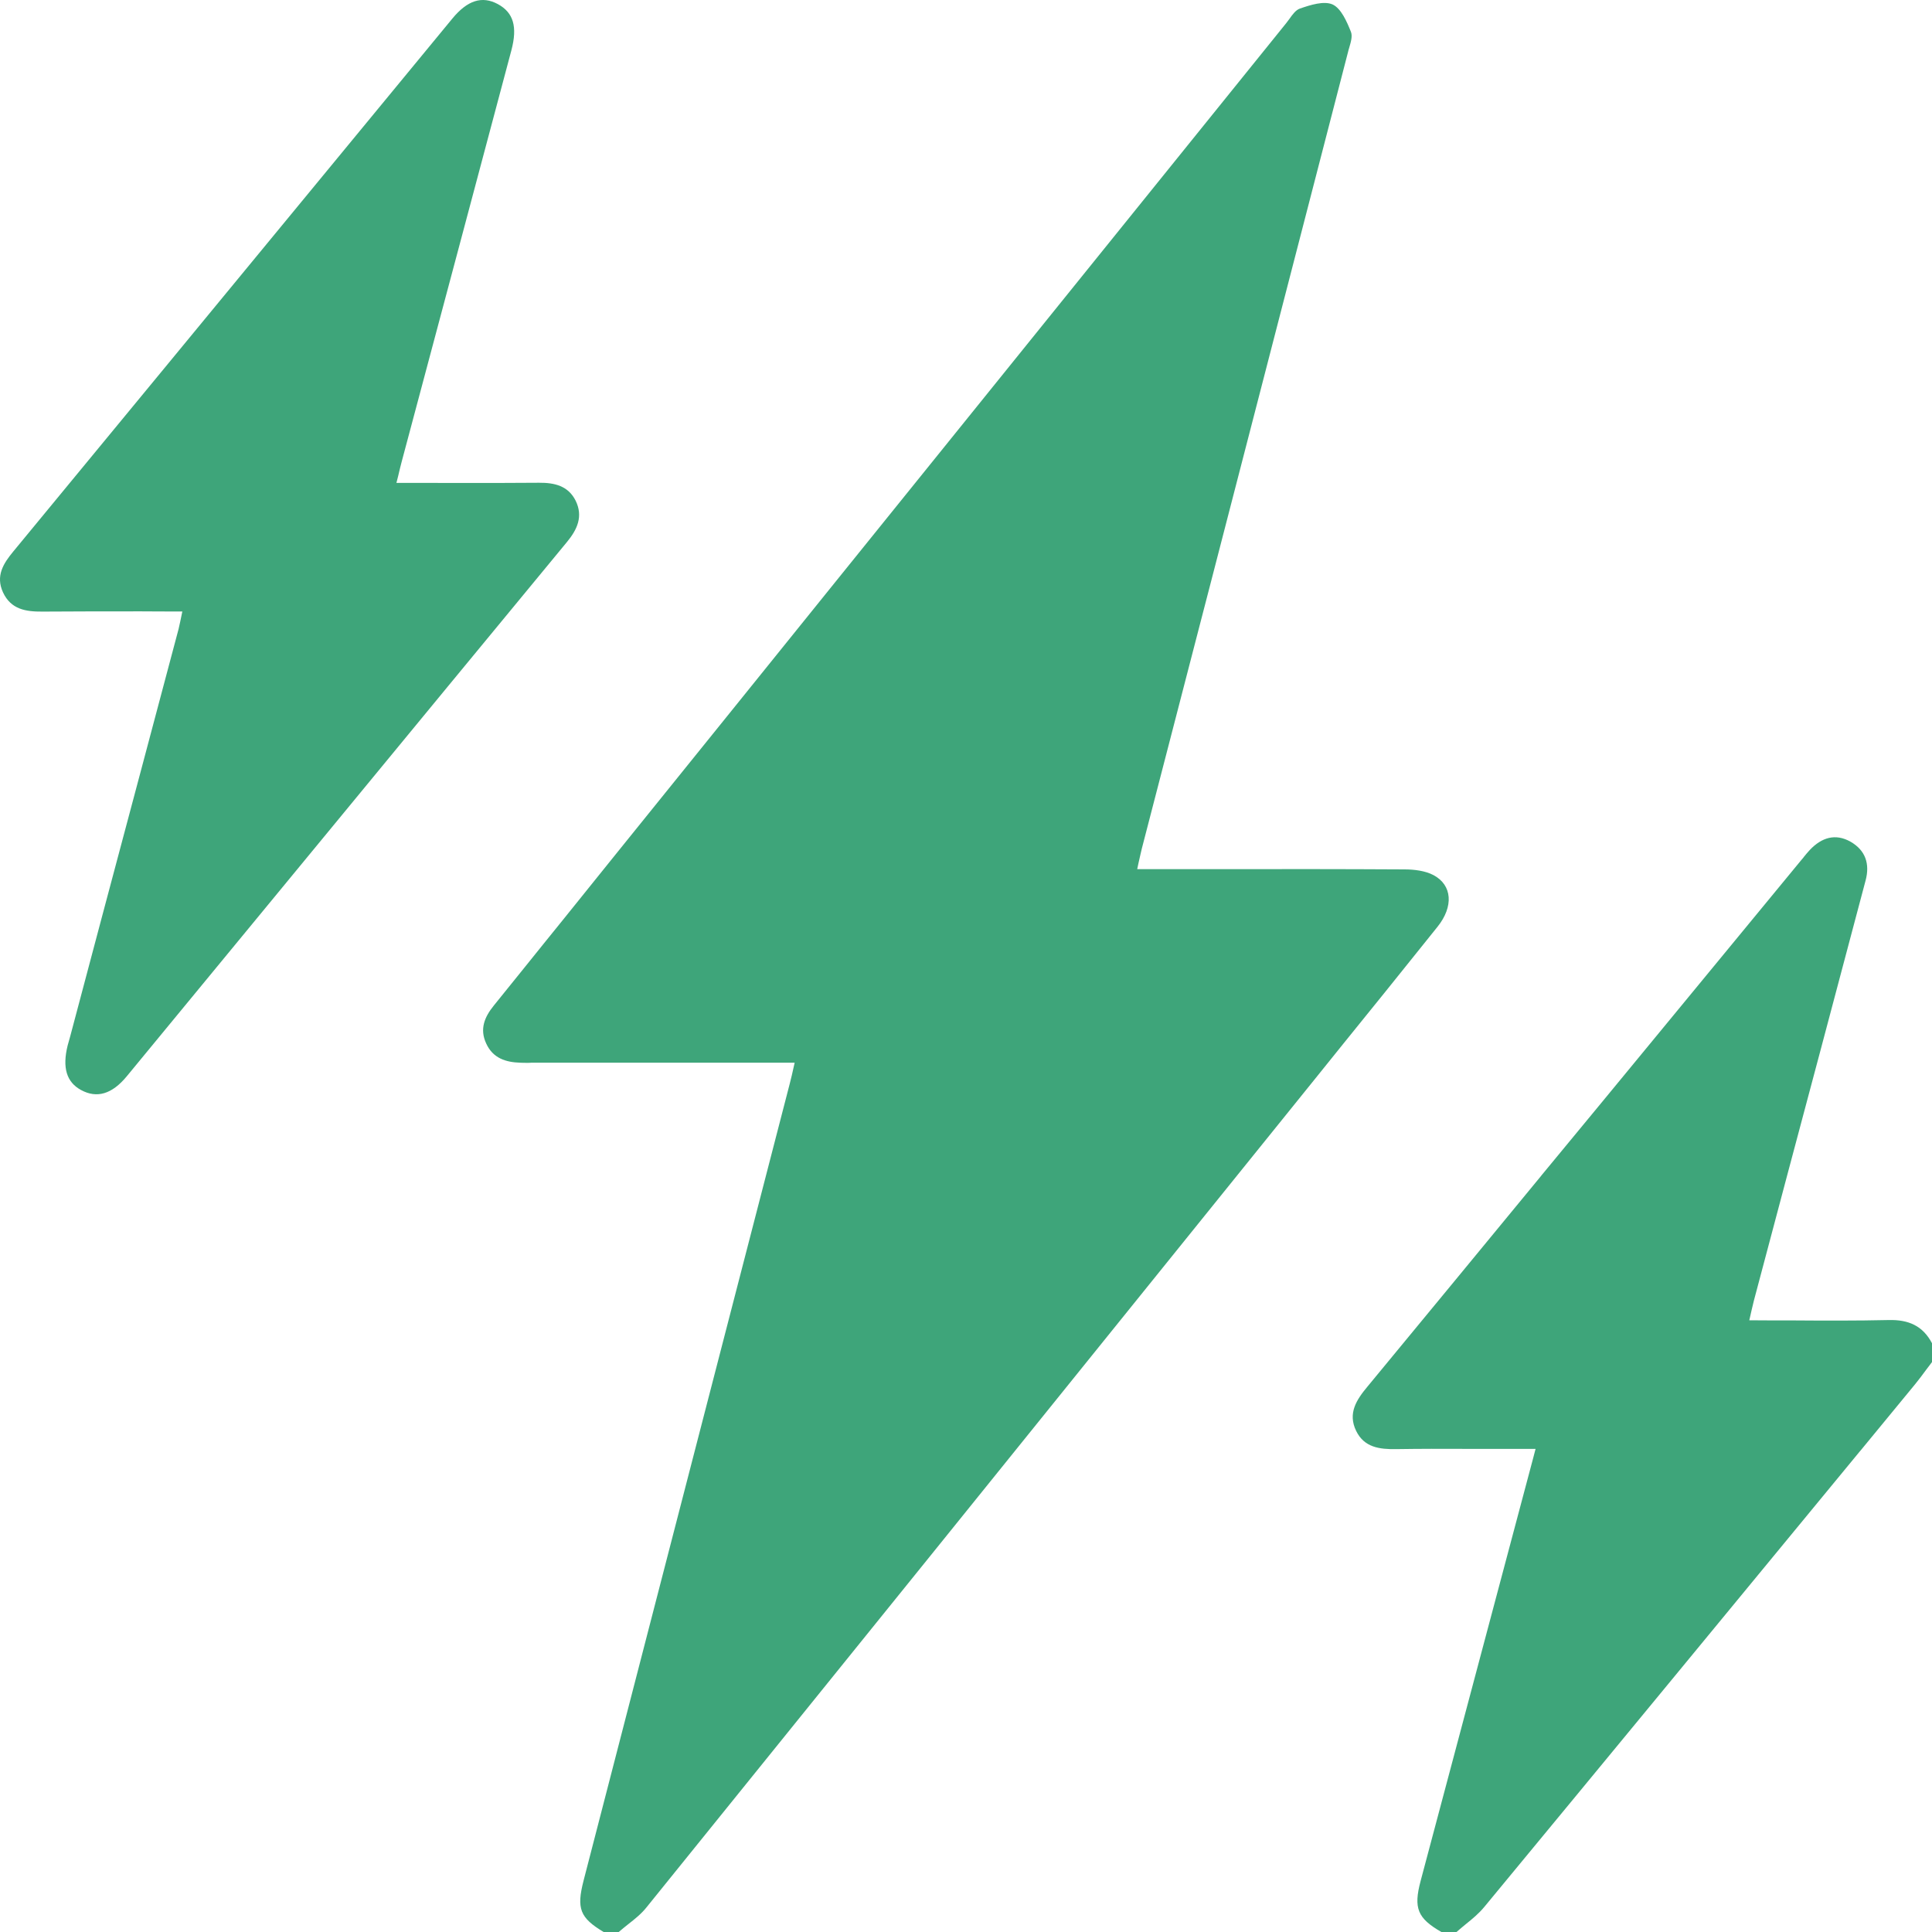 <svg width="16" height="16" viewBox="0 0 16 16" fill="none" xmlns="http://www.w3.org/2000/svg">
<path fill-rule="evenodd" clip-rule="evenodd" d="M1.169 5.063C1.281 5.064 1.395 5.064 1.51 5.064C1.496 5.129 1.489 5.169 1.479 5.209C1.268 6.004 1.056 6.799 0.844 7.594L0.581 8.584C0.574 8.609 0.567 8.634 0.56 8.659C0.515 8.842 0.551 8.962 0.671 9.027C0.801 9.098 0.927 9.063 1.051 8.912C1.608 8.236 2.166 7.559 2.723 6.882C3.38 6.084 4.037 5.286 4.695 4.489C4.781 4.385 4.831 4.276 4.767 4.146C4.705 4.023 4.592 3.997 4.464 3.998C4.074 4.001 3.684 3.999 3.283 3.999C3.289 3.978 3.293 3.958 3.298 3.94C3.308 3.897 3.317 3.859 3.327 3.822C3.63 2.686 3.933 1.552 4.235 0.417C4.287 0.221 4.252 0.104 4.123 0.034C3.993 -0.036 3.872 0.001 3.746 0.154C2.95 1.12 2.154 2.087 1.358 3.053C0.943 3.557 0.527 4.061 0.111 4.566C0.028 4.666 -0.038 4.769 0.025 4.906C0.091 5.047 0.213 5.066 0.352 5.065C0.622 5.063 0.892 5.063 1.169 5.063ZM4.999 16C4.803 15.882 4.773 15.807 4.833 15.574C5.402 13.375 5.971 11.176 6.54 8.976C6.546 8.953 6.552 8.929 6.558 8.903C6.565 8.873 6.572 8.841 6.581 8.801H6.402H4.434C4.422 8.801 4.41 8.801 4.398 8.801C4.389 8.802 4.38 8.802 4.371 8.802C4.35 8.802 4.33 8.802 4.309 8.801C4.188 8.797 4.083 8.764 4.027 8.643C3.97 8.522 4.013 8.422 4.09 8.327C4.176 8.22 4.263 8.113 4.349 8.006C4.453 7.877 4.557 7.747 4.662 7.618C4.807 7.437 4.953 7.256 5.099 7.075C5.712 6.315 6.325 5.556 6.937 4.796C8.175 3.262 9.412 1.728 10.65 0.194C10.659 0.182 10.668 0.17 10.678 0.157C10.704 0.12 10.731 0.083 10.765 0.071C10.852 0.041 10.964 0.005 11.036 0.037C11.107 0.07 11.154 0.179 11.188 0.264C11.202 0.3 11.187 0.35 11.173 0.397L11.173 0.397C11.17 0.408 11.166 0.419 11.164 0.43C10.785 1.896 10.405 3.362 10.026 4.829L9.931 5.195C9.773 5.806 9.614 6.417 9.456 7.028C9.452 7.043 9.449 7.059 9.445 7.075C9.44 7.098 9.434 7.123 9.428 7.15C9.425 7.165 9.421 7.181 9.418 7.198H9.6C9.759 7.198 9.919 7.198 10.078 7.198C10.596 7.197 11.113 7.197 11.631 7.2C11.712 7.2 11.802 7.211 11.871 7.247C12.028 7.33 12.039 7.508 11.905 7.675C11.761 7.855 11.617 8.034 11.473 8.213C11.356 8.357 11.24 8.502 11.123 8.646C11.047 8.74 10.972 8.834 10.896 8.928L10.041 9.988C8.479 11.925 6.918 13.861 5.354 15.796C5.312 15.849 5.257 15.893 5.202 15.936C5.176 15.957 5.149 15.978 5.124 16C5.104 16 5.084 16 5.065 16C5.043 16 5.021 16 4.999 16ZM11.937 16C11.739 15.886 11.705 15.803 11.765 15.577C12.075 14.412 12.385 13.247 12.695 12.083C12.7 12.063 12.706 12.043 12.717 11.999H12.39C12.343 11.999 12.296 11.999 12.248 11.999L12.149 11.999C11.954 11.998 11.758 11.998 11.563 12.001C11.426 12.003 11.298 11.988 11.231 11.85C11.16 11.704 11.234 11.592 11.325 11.483C11.805 10.902 12.284 10.32 12.763 9.738L12.765 9.735C12.937 9.527 13.109 9.318 13.281 9.11C13.827 8.447 14.373 7.784 14.918 7.122C14.924 7.115 14.93 7.108 14.936 7.101L14.936 7.1C14.953 7.079 14.97 7.058 14.989 7.038C15.085 6.937 15.199 6.899 15.326 6.971C15.449 7.042 15.487 7.154 15.45 7.292C15.326 7.759 15.202 8.226 15.078 8.693C14.893 9.385 14.709 10.078 14.525 10.771C14.512 10.82 14.502 10.87 14.487 10.934C14.547 10.934 14.606 10.935 14.665 10.935C14.72 10.935 14.775 10.935 14.829 10.935H14.83C15.105 10.937 15.374 10.938 15.642 10.932C15.806 10.928 15.924 10.98 16 11.124V11.28C15.984 11.301 15.969 11.322 15.953 11.342C15.922 11.384 15.892 11.425 15.859 11.465L15.409 12.012L15.402 12.02C14.366 13.278 13.329 14.538 12.291 15.794C12.247 15.847 12.193 15.892 12.138 15.936C12.113 15.957 12.087 15.978 12.062 16H11.937Z" fill="#3EA57A"/>
</svg>
